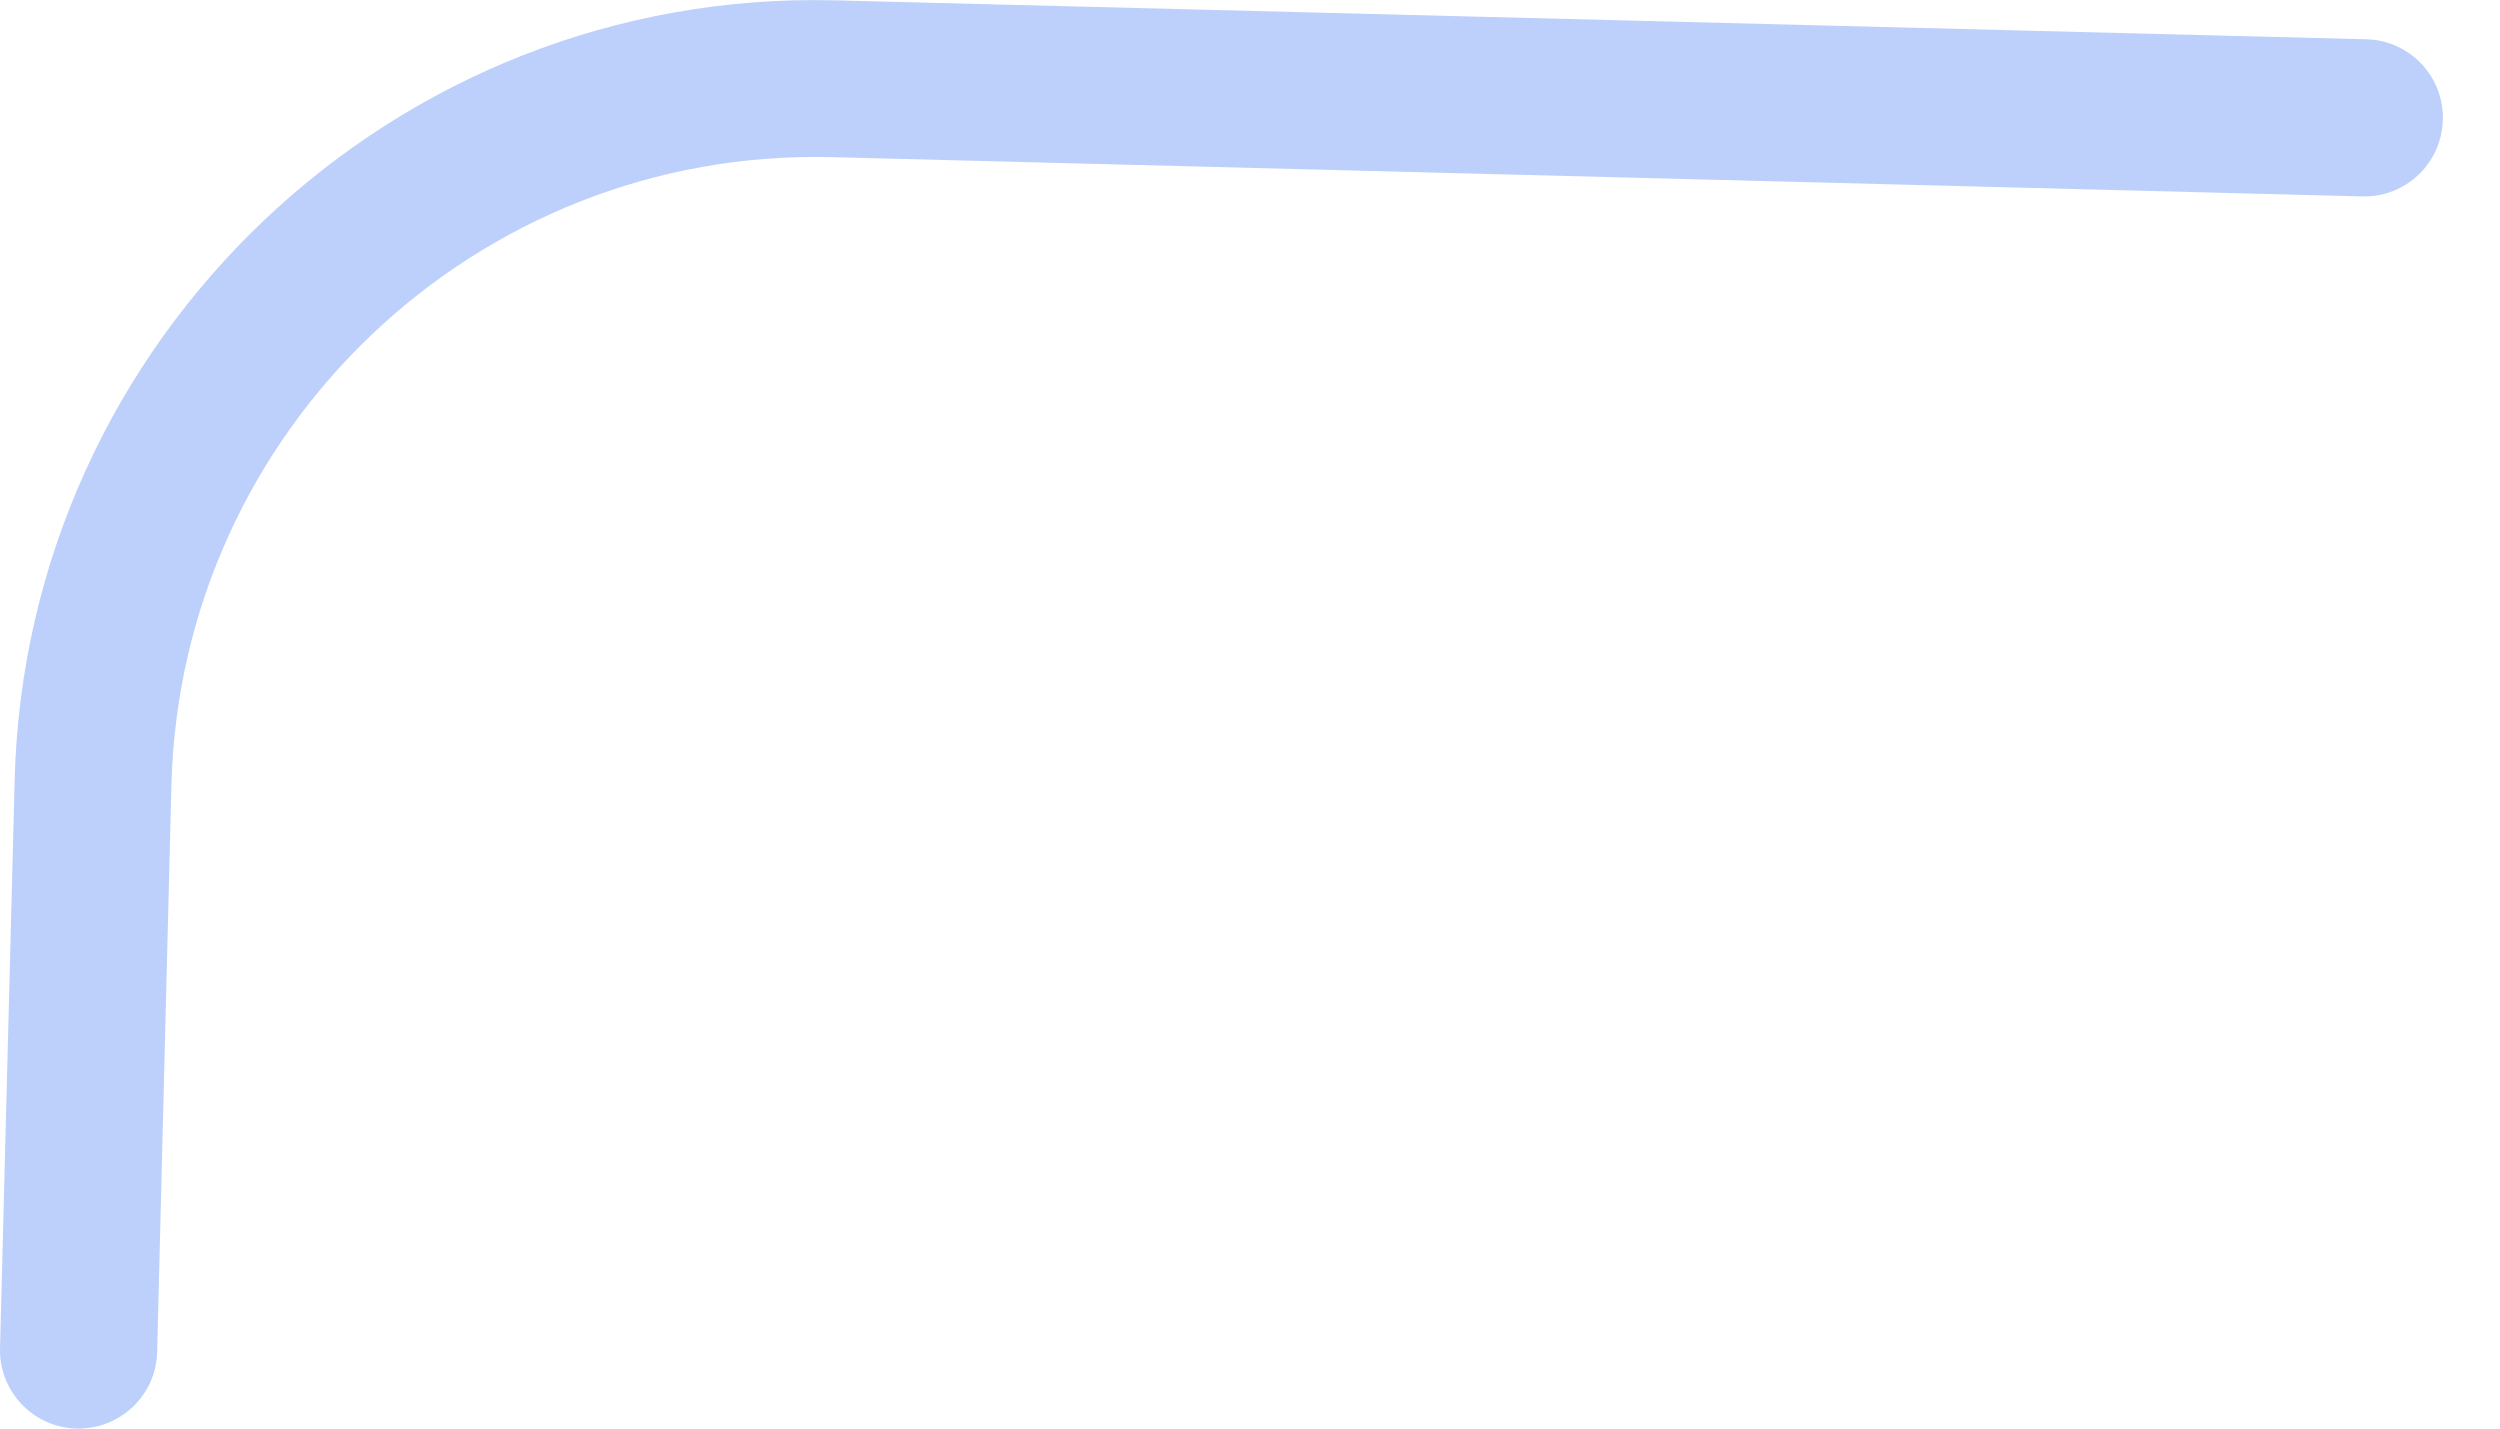 <svg width="7" height="4" viewBox="0 0 7 4" fill="none" xmlns="http://www.w3.org/2000/svg">
<path id="Vector" d="M0.214 4C0.093 3.997 -0.003 3.896 7.19183e-05 3.775L0.041 2.185C0.072 0.949 1.104 -0.031 2.34 0.001L6.626 0.11C6.747 0.113 6.843 0.214 6.84 0.335C6.837 0.457 6.736 0.553 6.615 0.55L2.329 0.44C1.335 0.415 0.506 1.203 0.48 2.197L0.44 3.786C0.437 3.907 0.336 4.003 0.214 4C0.214 4 0.214 4 0.214 4Z" fill="#BDD0FB"/>
</svg>
